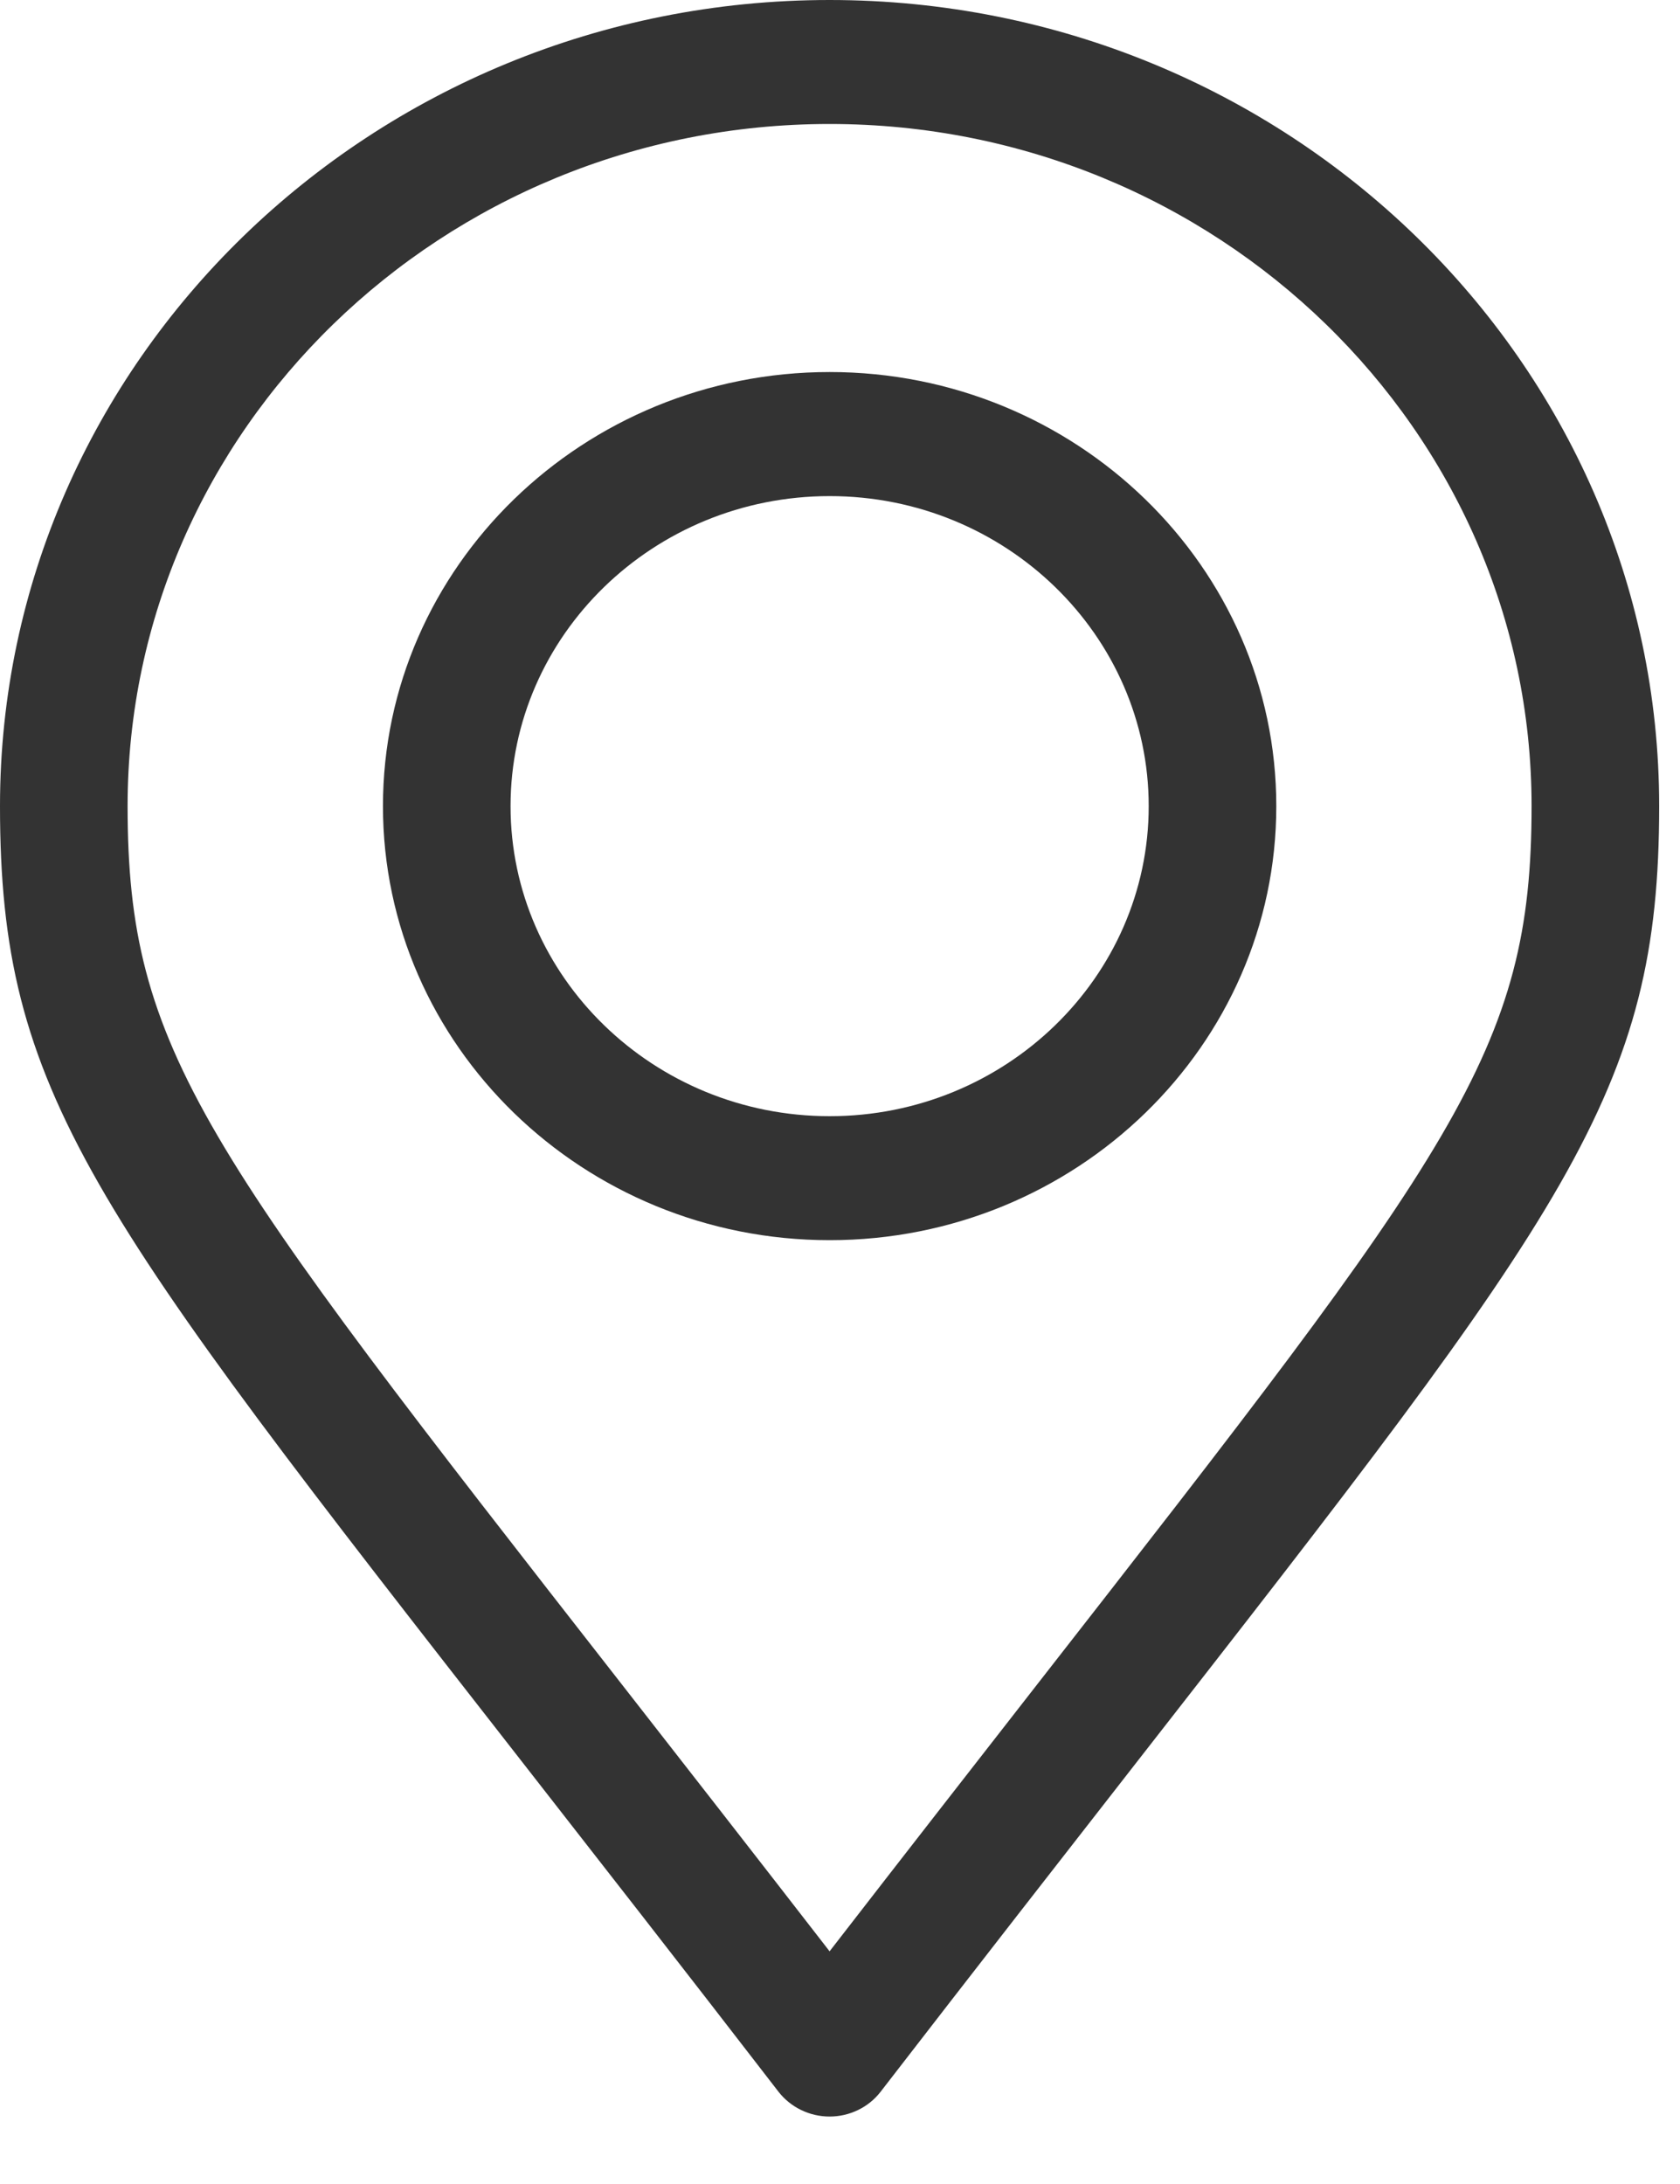 <svg width="20" height="26" viewBox="0 0 20 26" fill="none" xmlns="http://www.w3.org/2000/svg">
<path d="M9.876 0C4.43 0 0 4.305 0 9.596C0 13.012 1.069 14.382 6.208 20.965C7.1 22.108 8.112 23.403 9.268 24.902C9.412 25.087 9.637 25.197 9.876 25.197C10.115 25.197 10.341 25.087 10.484 24.901C11.634 23.411 12.641 22.121 13.529 20.982C18.68 14.38 19.752 13.007 19.752 9.596C19.752 4.305 15.322 0 9.876 0ZM12.318 20.09C11.589 21.025 10.78 22.062 9.876 23.23C8.966 22.055 8.152 21.012 7.419 20.073C2.42 13.67 1.519 12.516 1.519 9.596C1.519 5.119 5.268 1.476 9.876 1.476C14.484 1.476 18.233 5.119 18.233 9.596C18.233 12.51 17.33 13.667 12.318 20.09Z" fill="#333333"/>
<path d="M9.877 4.429C6.944 4.429 4.559 6.748 4.559 9.597C4.559 12.446 6.944 14.764 9.877 14.764C12.809 14.764 15.194 12.446 15.194 9.597C15.194 6.748 12.809 4.429 9.877 4.429ZM9.877 13.288C7.782 13.288 6.078 11.632 6.078 9.597C6.078 7.562 7.782 5.906 9.877 5.906C11.971 5.906 13.675 7.562 13.675 9.597C13.675 11.632 11.971 13.288 9.877 13.288Z" fill="#333333"/>
</svg>
